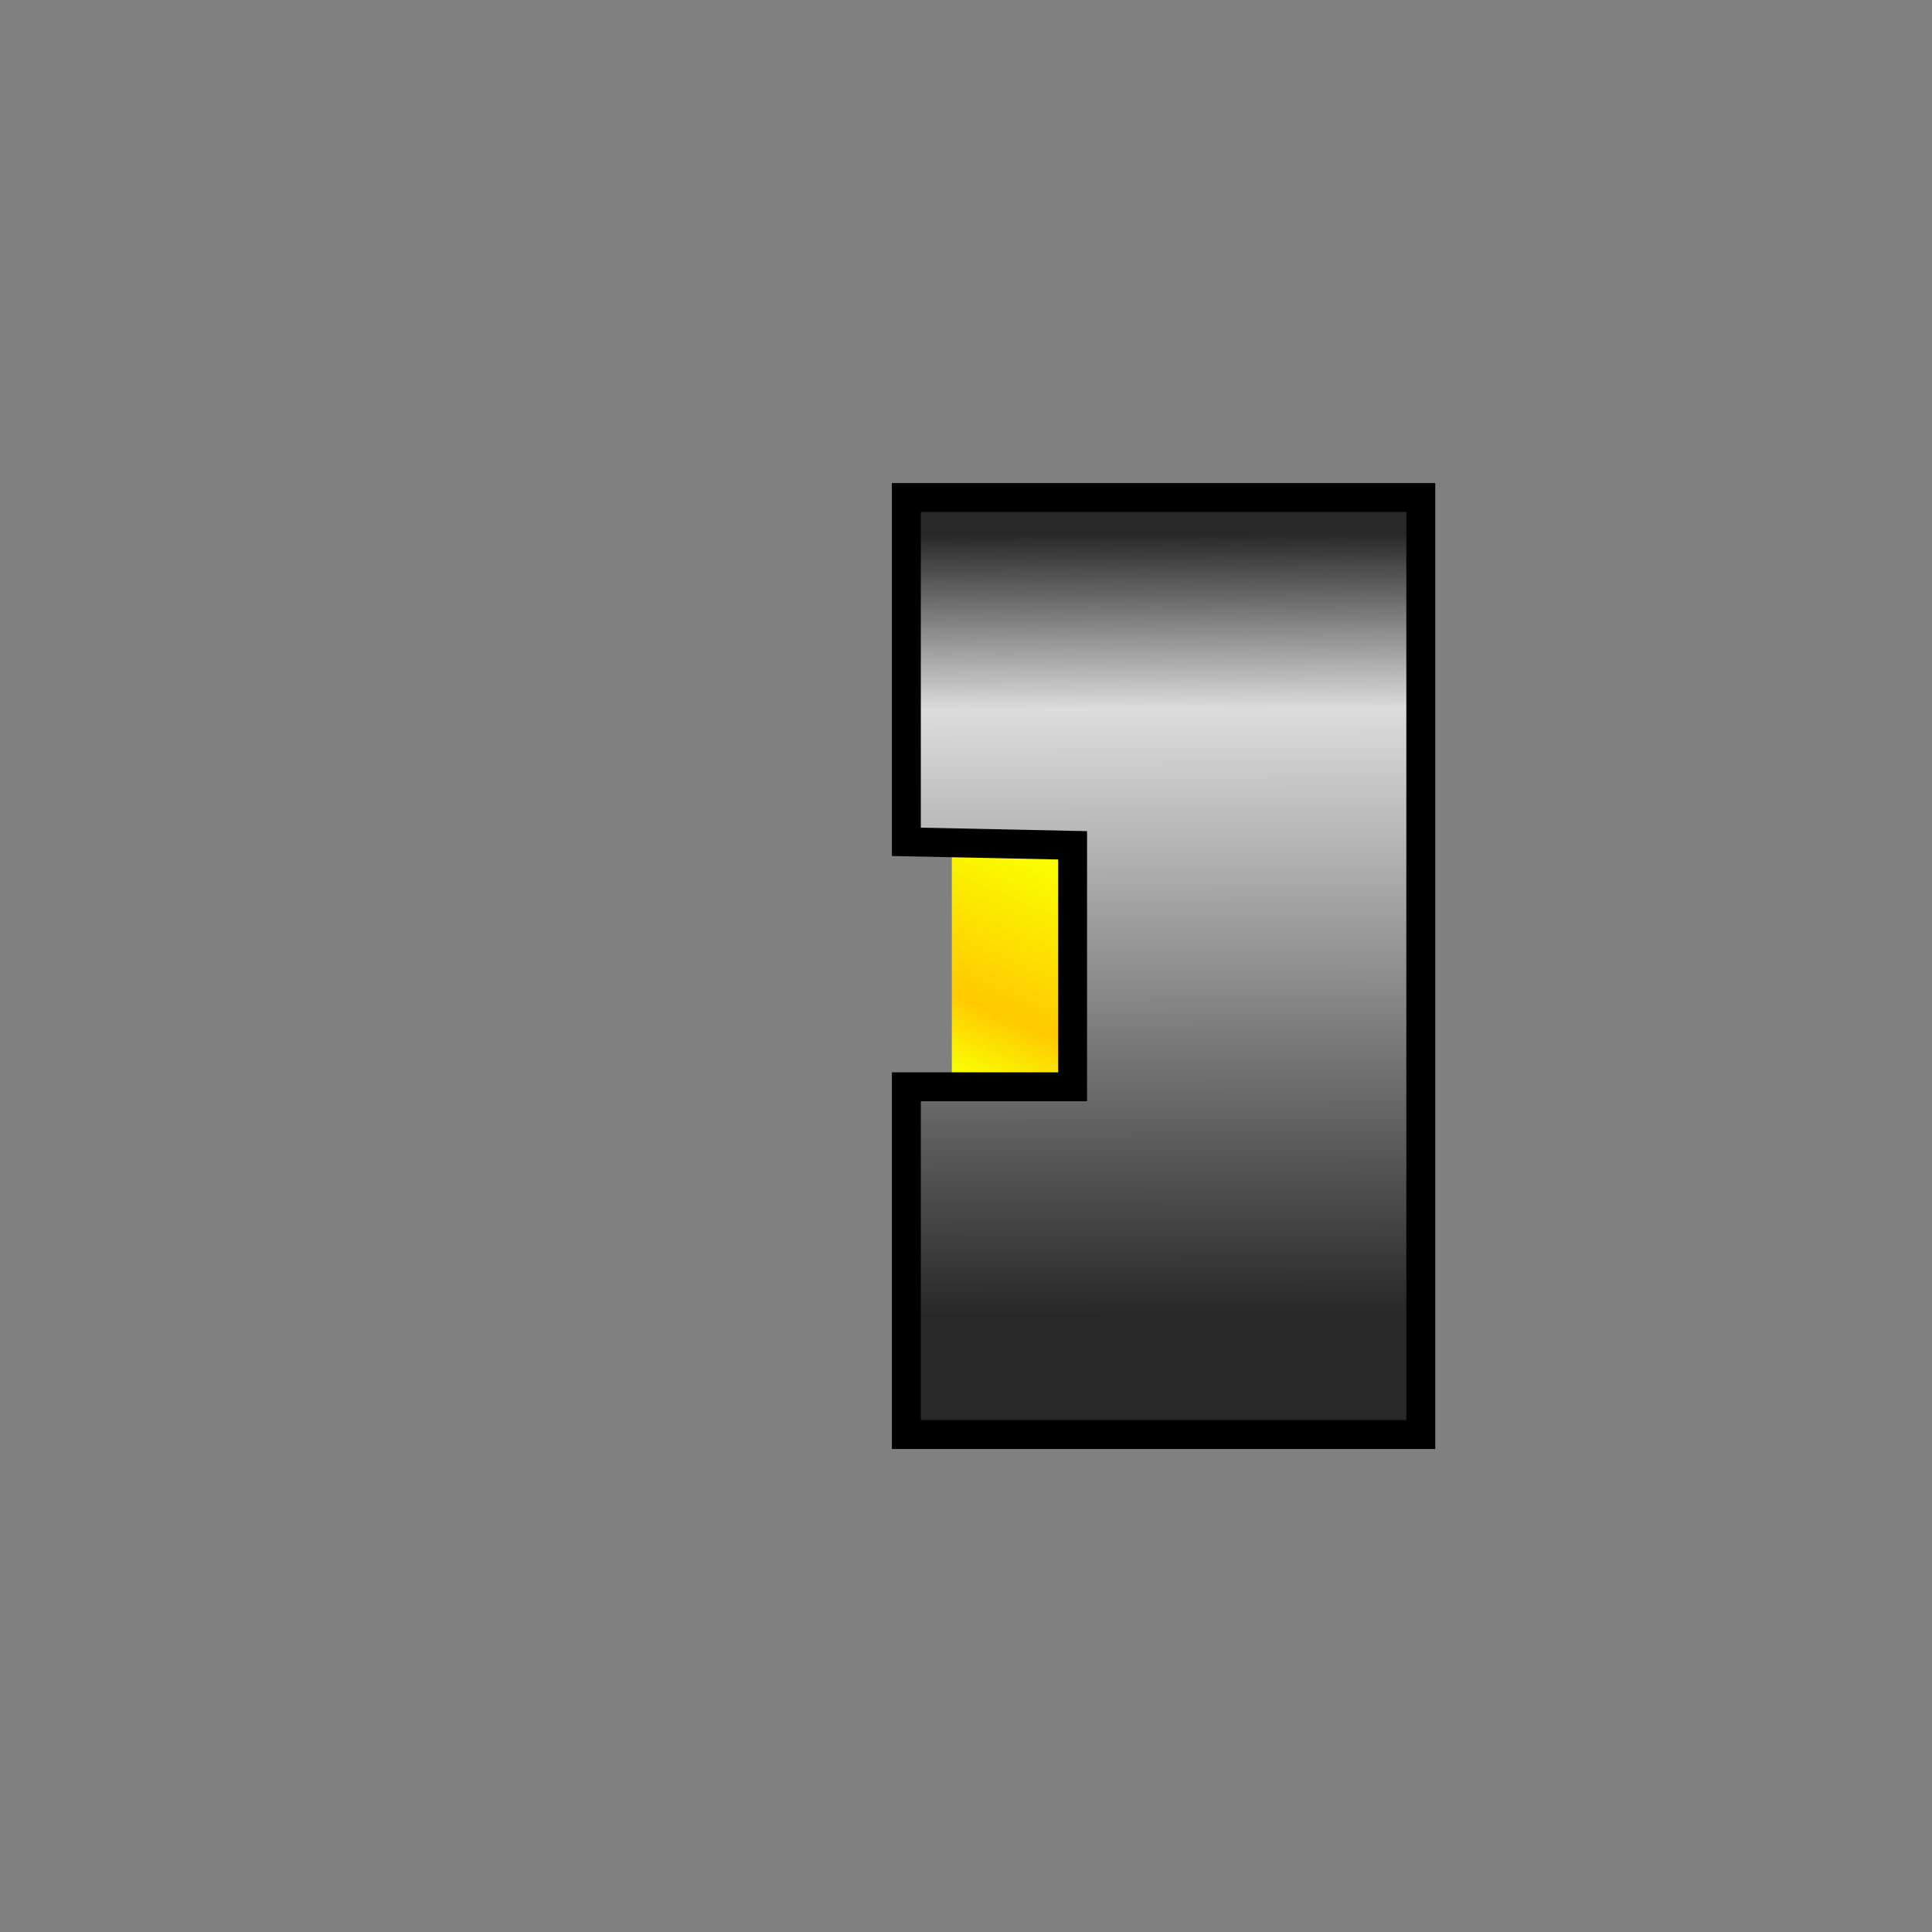 <?xml version="1.0" encoding="UTF-8" standalone="no"?>
<!-- Created with Inkscape (http://www.inkscape.org/) -->

<svg
   xmlns:dc="http://purl.org/dc/elements/1.1/"
   xmlns:cc="http://creativecommons.org/ns#"
   xmlns:rdf="http://www.w3.org/1999/02/22-rdf-syntax-ns#"
   xmlns:svg="http://www.w3.org/2000/svg"
   xmlns="http://www.w3.org/2000/svg"
   xmlns:xlink="http://www.w3.org/1999/xlink"
   xmlns:sodipodi="http://sodipodi.sourceforge.net/DTD/sodipodi-0.dtd"
   xmlns:inkscape="http://www.inkscape.org/namespaces/inkscape"
   width="128"
   height="128"
   viewBox="0 0 33.867 33.867"
   version="1.1"
   id="svg5310"
   inkscape:version="0.92.0 r15299"
   sodipodi:docname="pointDetector.svg"
   inkscape:export-filename="C:\Users\matth\Documents\Godot\maxwellDemon\scenes\DetectorPoint\pointDetector.png"
   inkscape:export-xdpi="95.93"
   inkscape:export-ydpi="95.93">
  <rect x="0" y="0" width="33.867" height="33.867" fill="#808080" stroke="none"/>
  <defs
     id="defs5304">
    <linearGradient
       inkscape:collect="always"
       id="linearGradient5885">
      <stop
         style="stop-color:#282828;stop-opacity:1"
         offset="0"
         id="stop5881" />
      <stop
         id="stop5889"
         offset="0.775"
         style="stop-color:#dcdcdc;stop-opacity:1" />
      <stop
         style="stop-color:#282828;stop-opacity:1"
         offset="1"
         id="stop5883" />
    </linearGradient>
    <linearGradient
       inkscape:collect="always"
       id="linearGradient5873">
      <stop
         style="stop-color:#faff00;stop-opacity:1"
         offset="0"
         id="stop5869" />
      <stop
         id="stop5877"
         offset="0.306"
         style="stop-color:#ffc900;stop-opacity:1" />
      <stop
         style="stop-color:#faff00;stop-opacity:1"
         offset="1"
         id="stop5871" />
    </linearGradient>
    <linearGradient
       inkscape:collect="always"
       xlink:href="#linearGradient5873"
       id="linearGradient5875"
       x1="16.024"
       y1="281.98"
       x2="17.642"
       y2="278.189"
       gradientUnits="userSpaceOnUse"
       gradientTransform="translate(0.81)" />
    <linearGradient
       inkscape:collect="always"
       xlink:href="#linearGradient5885"
       id="linearGradient5887"
       x1="22.23"
       y1="286.398"
       x2="22.187"
       y2="272.271"
       gradientUnits="userSpaceOnUse"
       gradientTransform="matrix(0.947,0,0,0.97,0.835,8.387)" />
  </defs>
  <sodipodi:namedview
     id="base"
     pagecolor="#ffffff"
     bordercolor="#666666"
     borderopacity="1.0"
     inkscape:pageopacity="0.0"
     inkscape:pageshadow="2"
     inkscape:zoom="11.2"
     inkscape:cx="63.416101"
     inkscape:cy="65.582652"
     inkscape:document-units="px"
     inkscape:current-layer="layer1"
     showgrid="false"
     units="px"
     showguides="true"
     inkscape:guide-bbox="true"
     inkscape:snap-bbox="true"
     inkscape:snap-bbox-midpoints="true"
     inkscape:window-width="1920"
     inkscape:window-height="1000"
     inkscape:window-x="-11"
     inkscape:window-y="35"
     inkscape:window-maximized="1">
    <sodipodi:guide
       position="0,0"
       orientation="0,128"
       id="guide5855"
       inkscape:locked="false" />
    <sodipodi:guide
       position="33.867,0"
       orientation="-128,0"
       id="guide5857"
       inkscape:locked="false" />
    <sodipodi:guide
       position="33.867,33.867"
       orientation="0,-128"
       id="guide5859"
       inkscape:locked="false" />
    <sodipodi:guide
       position="0,33.867"
       orientation="128,0"
       id="guide5861"
       inkscape:locked="false" />
    <sodipodi:guide
       position="16.933,16.933"
       orientation="0,1"
       id="guide5863"
       inkscape:locked="false"
       inkscape:label=""
       inkscape:color="rgb(0,0,255)" />
    <sodipodi:guide
       position="16.933,16.933"
       orientation="1,0"
       id="guide5865"
       inkscape:locked="false"
       inkscape:label=""
       inkscape:color="rgb(0,0,255)" />
    <sodipodi:guide
       position="17.481,19.111"
       orientation="0,1"
       id="guide5892"
       inkscape:locked="false" />
    <sodipodi:guide
       position="18.802,14.817"
       orientation="0,1"
       id="guide5894"
       inkscape:locked="false" />
    <sodipodi:guide
       position="18.802,19.05"
       orientation="1,0"
       id="guide5896"
       inkscape:locked="false" />
  </sodipodi:namedview>
  <g
     inkscape:label="Layer 1"
     inkscape:groupmode="layer"
     id="layer1"
     transform="translate(0,-263.133)">
    <rect
       style="fill:url(#linearGradient5875);fill-opacity:1;stroke:none;stroke-width:0.633;stroke-miterlimit:4;stroke-dasharray:none;stroke-dashoffset:0;stroke-opacity:1"
       id="rect5867"
       width="2.117"
       height="4.233"
       x="16.685"
       y="277.95" />
    <path
       style="fill:url(#linearGradient5887);fill-opacity:1;stroke:#000000;stroke-width:0.507;stroke-miterlimit:4;stroke-dasharray:none;stroke-dashoffset:0;stroke-opacity:1"
       d="m 15.888,271.854 h 9.018 v 16.426 H 15.888 l 0,-6.096 2.914,0 0,-4.233 -2.914,-0.061 z"
       id="rect5879"
       inkscape:connector-curvature="0"
       sodipodi:nodetypes="ccccccccc" />
  </g>
</svg>
